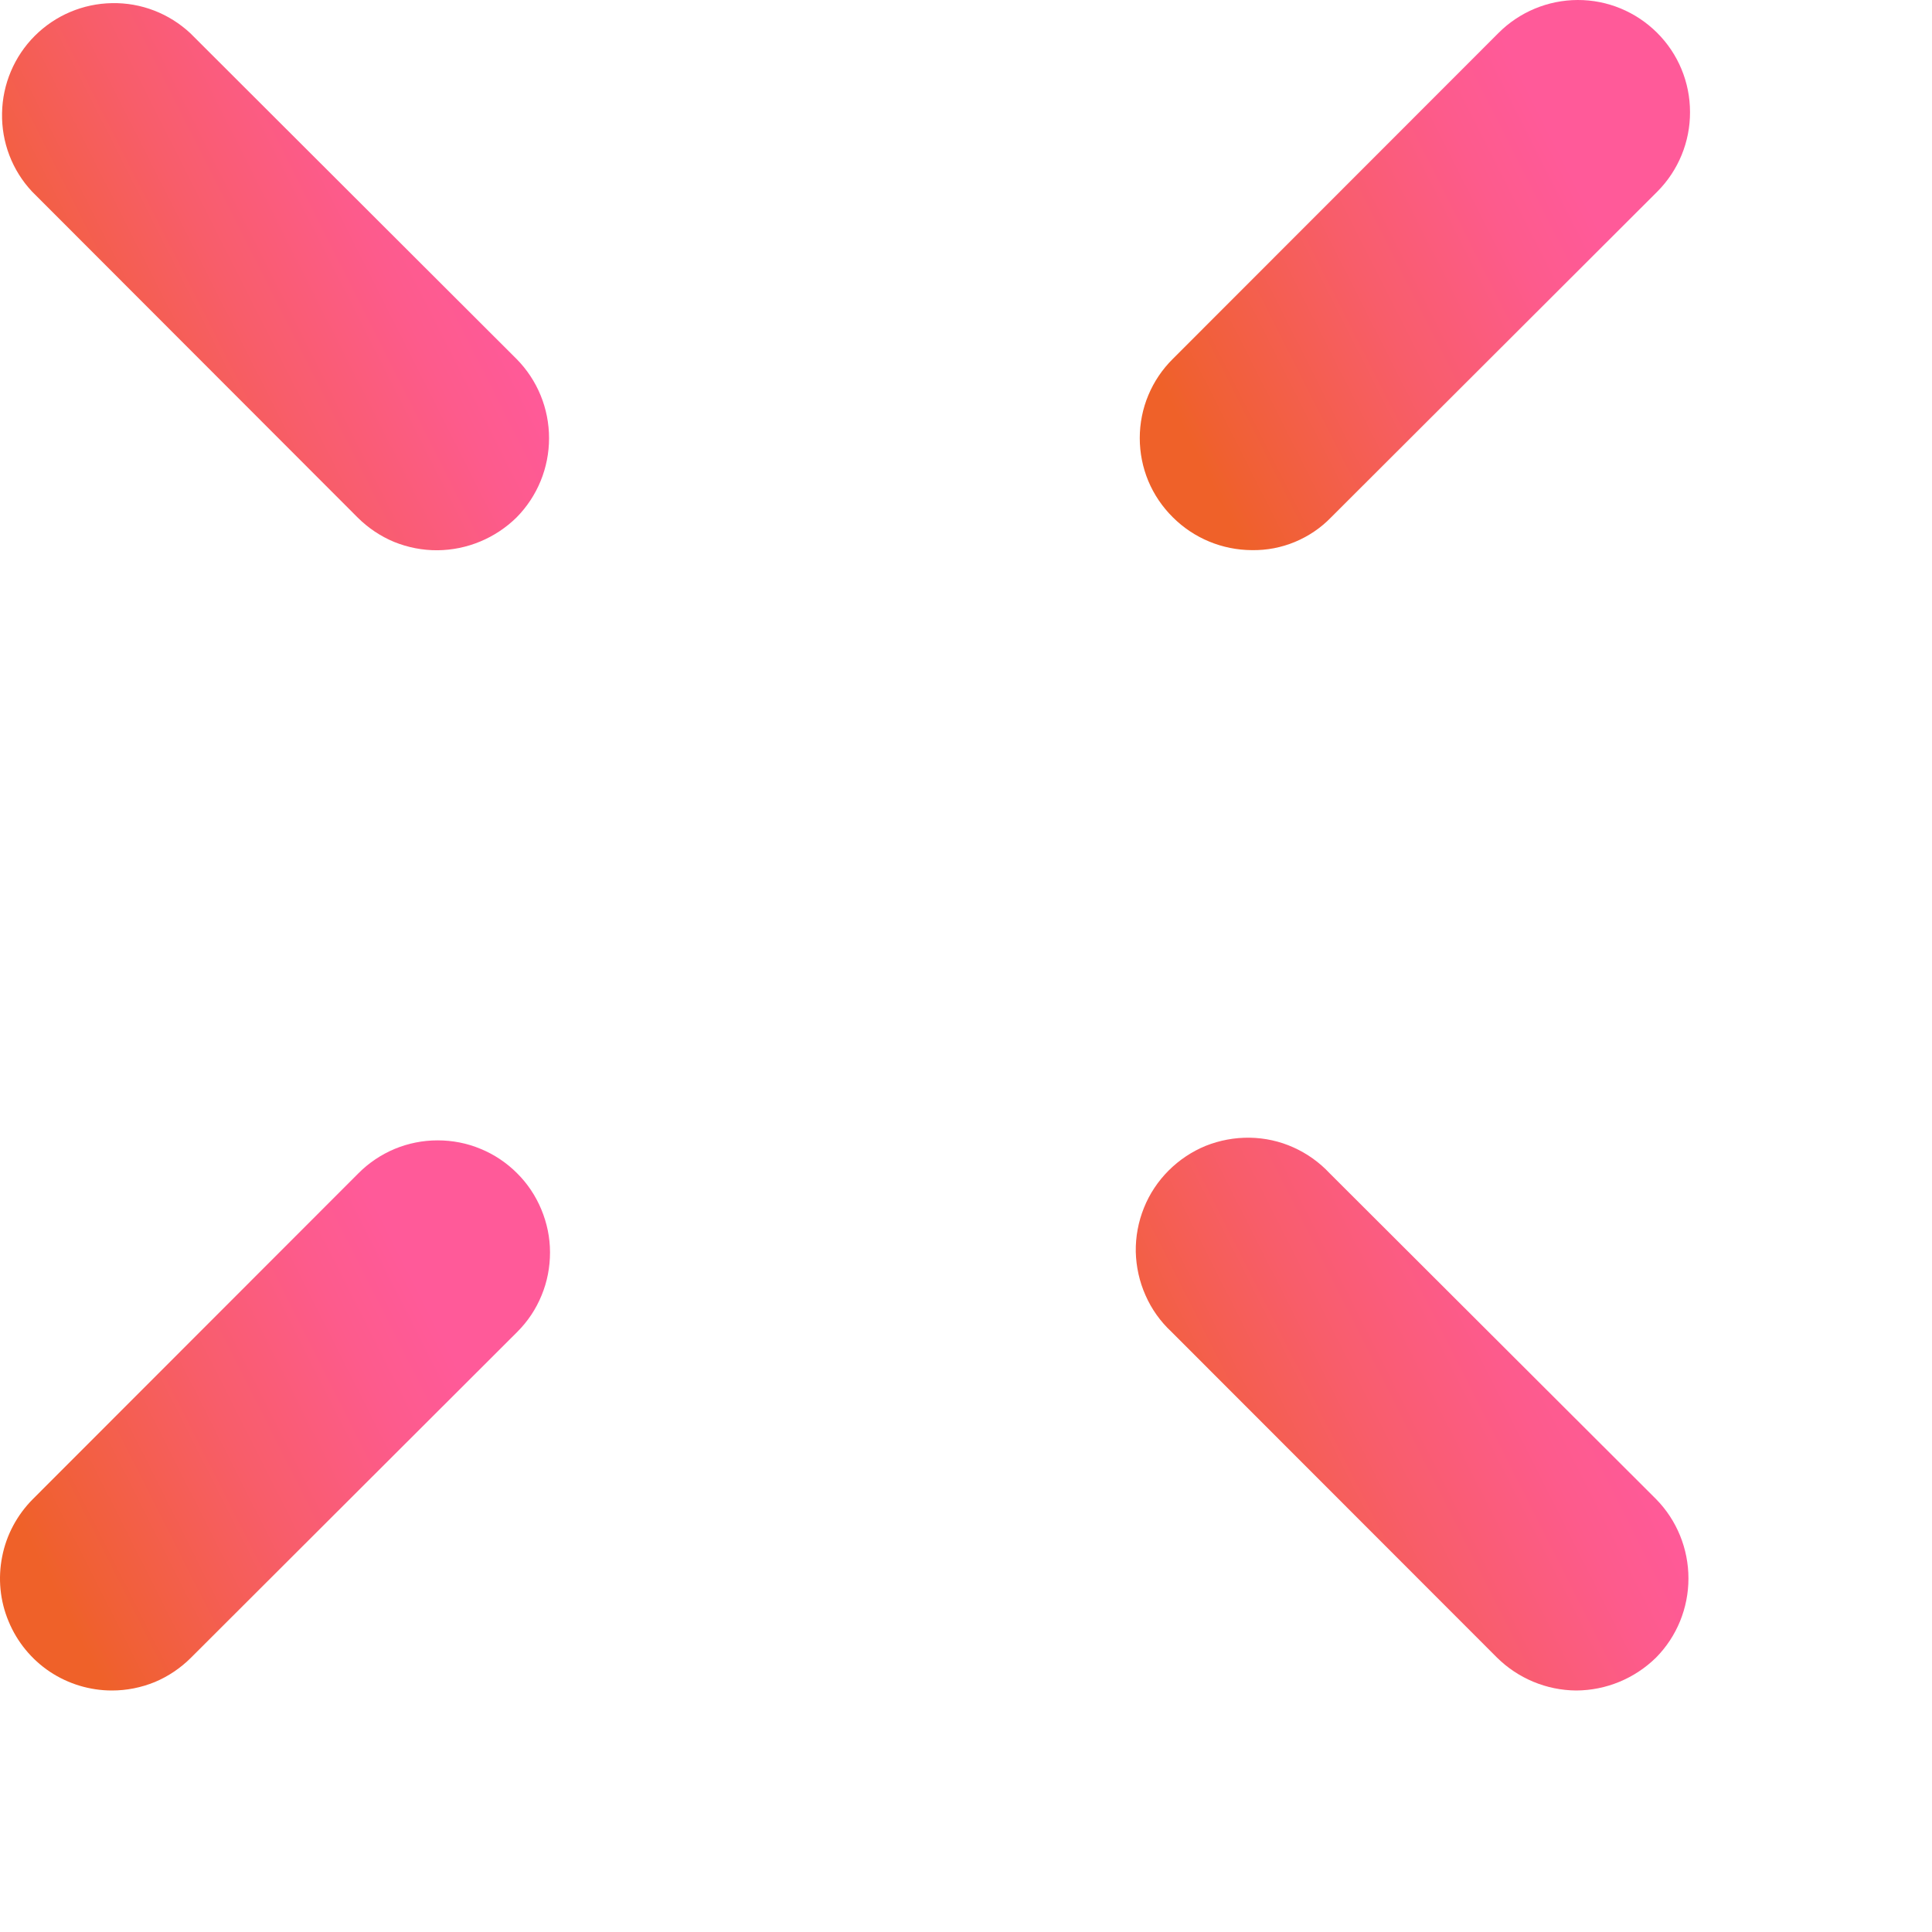 <svg width="12" height="12" viewBox="0 0 16 16" fill="none" xmlns="http://www.w3.org/2000/svg">
<path d="M10.368 4.556C10.123 4.555 9.887 4.458 9.713 4.284C9.626 4.198 9.557 4.096 9.51 3.984C9.463 3.871 9.439 3.75 9.439 3.628C9.439 3.506 9.463 3.385 9.51 3.273C9.557 3.16 9.626 3.058 9.713 2.972L12.409 0.274C12.583 0.099 12.819 0.001 13.065 2.57733e-06C13.312 -0.001 13.548 0.097 13.723 0.271C13.898 0.445 13.996 0.681 13.996 0.928C13.997 1.174 13.9 1.411 13.726 1.586L11.024 4.284C10.939 4.372 10.837 4.441 10.724 4.488C10.611 4.535 10.49 4.558 10.368 4.556Z" fill="url(#paint0_linear_911_51698)"/>
<path d="M0.927 14C0.743 14 0.564 13.945 0.412 13.844C0.26 13.742 0.141 13.597 0.071 13.427C0 13.258 -0.018 13.071 0.018 12.891C0.053 12.711 0.142 12.546 0.271 12.416L2.967 9.718C3.053 9.631 3.156 9.562 3.268 9.515C3.381 9.468 3.502 9.444 3.624 9.444C3.746 9.444 3.867 9.467 3.979 9.514C4.092 9.56 4.195 9.629 4.281 9.715C4.368 9.801 4.436 9.903 4.483 10.016C4.53 10.129 4.555 10.249 4.555 10.371C4.555 10.494 4.532 10.615 4.485 10.728C4.439 10.841 4.371 10.943 4.284 11.03L1.582 13.728C1.496 13.814 1.394 13.883 1.282 13.93C1.169 13.976 1.049 14 0.927 14Z" fill="url(#paint1_linear_911_51698)"/>
<path d="M13.053 14C12.807 13.998 12.572 13.9 12.397 13.727L9.701 11.029C9.61 10.944 9.537 10.842 9.487 10.728C9.436 10.614 9.409 10.491 9.406 10.367C9.404 10.242 9.427 10.118 9.474 10.002C9.52 9.887 9.59 9.782 9.678 9.694C9.766 9.606 9.871 9.536 9.986 9.489C10.102 9.443 10.226 9.42 10.35 9.422C10.475 9.424 10.598 9.451 10.711 9.502C10.825 9.553 10.927 9.626 11.012 9.717L13.715 12.415C13.887 12.59 13.983 12.826 13.983 13.072C13.983 13.317 13.887 13.553 13.715 13.727C13.538 13.901 13.301 13.999 13.053 14Z" fill="url(#paint2_linear_911_51698)"/>
<path d="M3.623 4.557C3.5 4.558 3.378 4.534 3.264 4.488C3.151 4.441 3.048 4.372 2.961 4.285L0.265 1.586C0.101 1.411 0.012 1.178 0.017 0.937C0.021 0.697 0.118 0.467 0.288 0.297C0.458 0.127 0.687 0.03 0.927 0.026C1.168 0.021 1.4 0.111 1.576 0.275L4.278 2.973C4.451 3.148 4.547 3.383 4.547 3.629C4.547 3.874 4.451 4.11 4.278 4.285C4.103 4.457 3.868 4.555 3.623 4.557Z" fill="url(#paint3_linear_911_51698)"/>
<defs>
<linearGradient id="paint0_linear_911_51698" x1="9.027" y1="3.582" x2="13.237" y2="1.449" gradientUnits="userSpaceOnUse">
<stop offset="0.15" stop-color="#EF6129"/>
<stop offset="0.2" stop-color="#F06032"/>
<stop offset="0.55" stop-color="#F85D6A"/>
<stop offset="0.81" stop-color="#FD5B8C"/>
<stop offset="0.96" stop-color="#FF5A99"/>
</linearGradient>
<linearGradient id="paint1_linear_911_51698" x1="-0.412" y1="13.025" x2="3.797" y2="10.895" gradientUnits="userSpaceOnUse">
<stop offset="0.15" stop-color="#EF6129"/>
<stop offset="0.2" stop-color="#F06032"/>
<stop offset="0.55" stop-color="#F85D6A"/>
<stop offset="0.81" stop-color="#FD5B8C"/>
<stop offset="0.96" stop-color="#FF5A99"/>
</linearGradient>
<linearGradient id="paint2_linear_911_51698" x1="8.993" y1="13.02" x2="13.221" y2="10.879" gradientUnits="userSpaceOnUse">
<stop offset="0.15" stop-color="#EF6129"/>
<stop offset="0.2" stop-color="#F06032"/>
<stop offset="0.55" stop-color="#F85D6A"/>
<stop offset="0.81" stop-color="#FD5B8C"/>
<stop offset="0.96" stop-color="#FF5A99"/>
</linearGradient>
<linearGradient id="paint3_linear_911_51698" x1="-0.393" y1="3.587" x2="3.793" y2="1.468" gradientUnits="userSpaceOnUse">
<stop offset="0.15" stop-color="#EF6129"/>
<stop offset="0.2" stop-color="#F06032"/>
<stop offset="0.55" stop-color="#F85D6A"/>
<stop offset="0.81" stop-color="#FD5B8C"/>
<stop offset="0.96" stop-color="#FF5A99"/>
</linearGradient>
</defs>
</svg>
